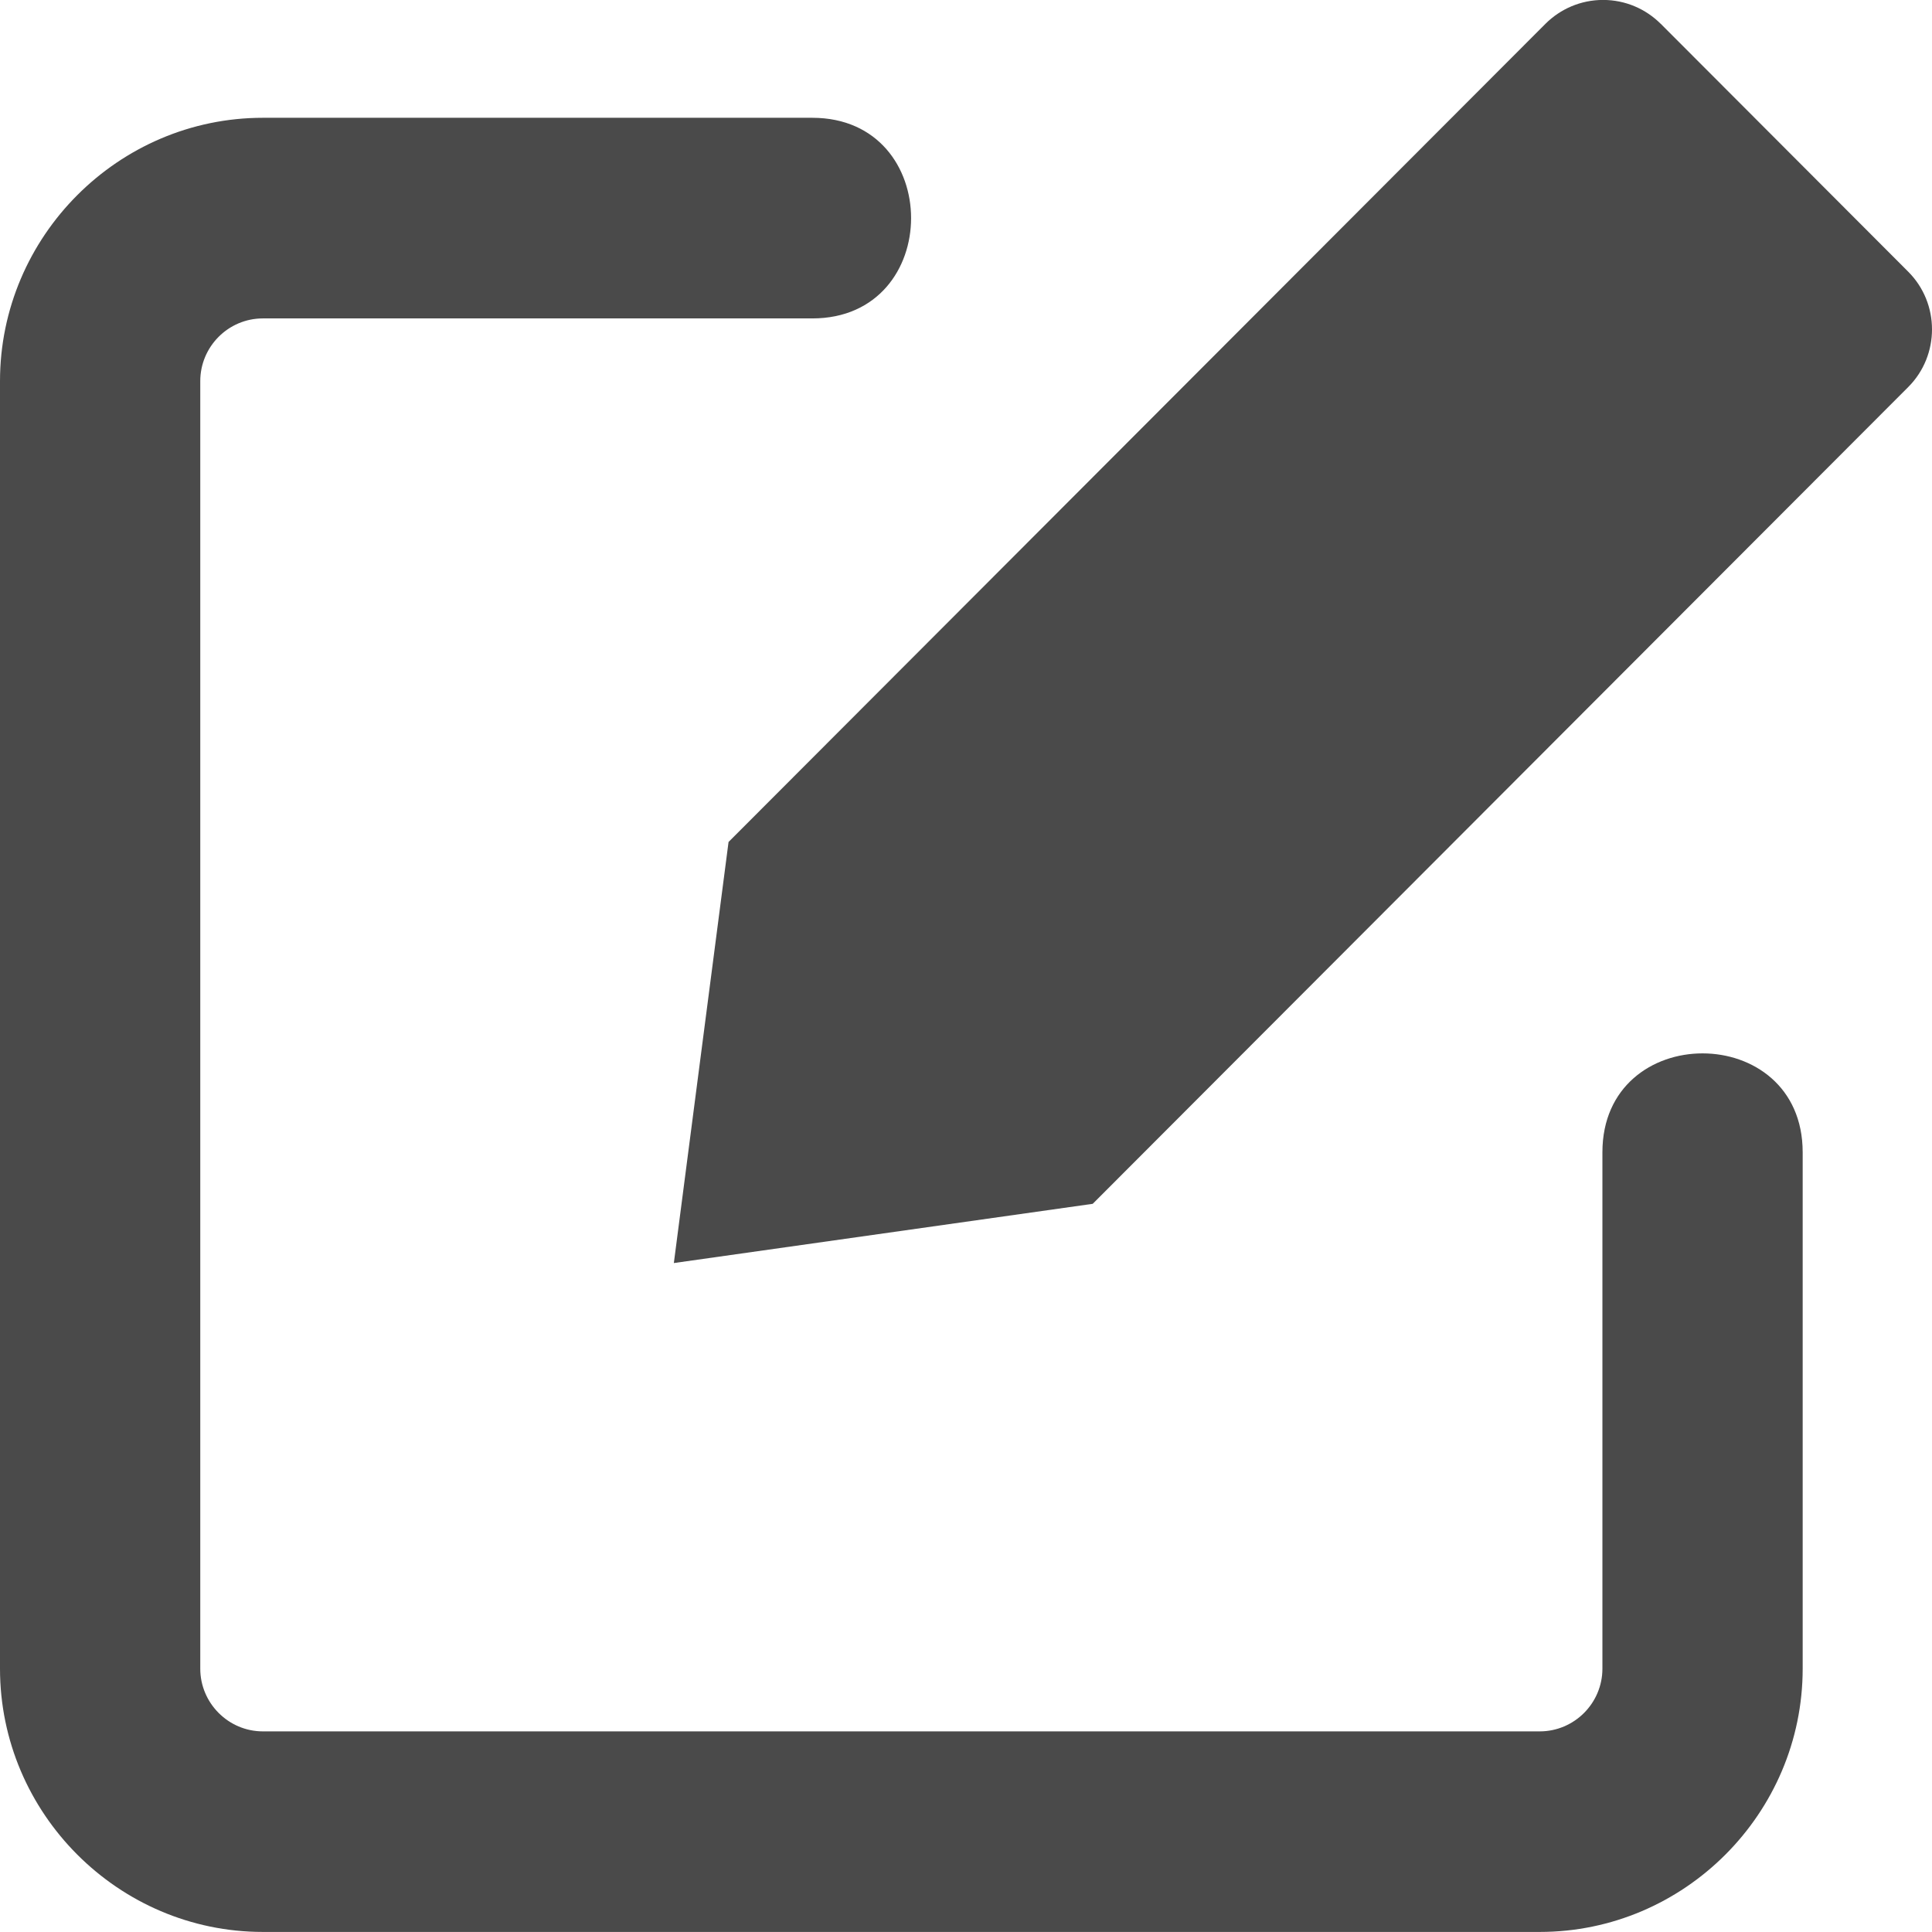 <!-- Generated by IcoMoon.io -->
<svg version="1.1" xmlns="http://www.w3.org/2000/svg" width="32" height="32" viewBox="0 0 32 32">
<title>write</title>
<path fill="#4a4a4a" d="M26.541 19.086c0-2.185 3.317-2.185 3.317 0v8.552c0 2.398-1.96 4.361-4.355 4.361h-21.149c-2.394 0-4.354-1.964-4.354-4.361v-21.325c0-2.398 1.96-4.362 4.354-4.362h9.1c2.182 0 2.182 3.323 0 3.323h-9.1c-0.572 0-1.037 0.467-1.037 1.039v21.325c0 0.571 0.466 1.039 1.037 1.039h21.149c0.572 0 1.038-0.467 1.038-1.039v-8.552zM27.506 0.393l4.101 4.108c0.524 0.525 0.524 1.384 0 1.909l-13.508 13.529-6.938 0.981 0.906-6.974 13.532-13.553c0.244-0.243 0.581-0.394 0.953-0.394s0.709 0.151 0.953 0.394l-0-0z"></path>
</svg>
